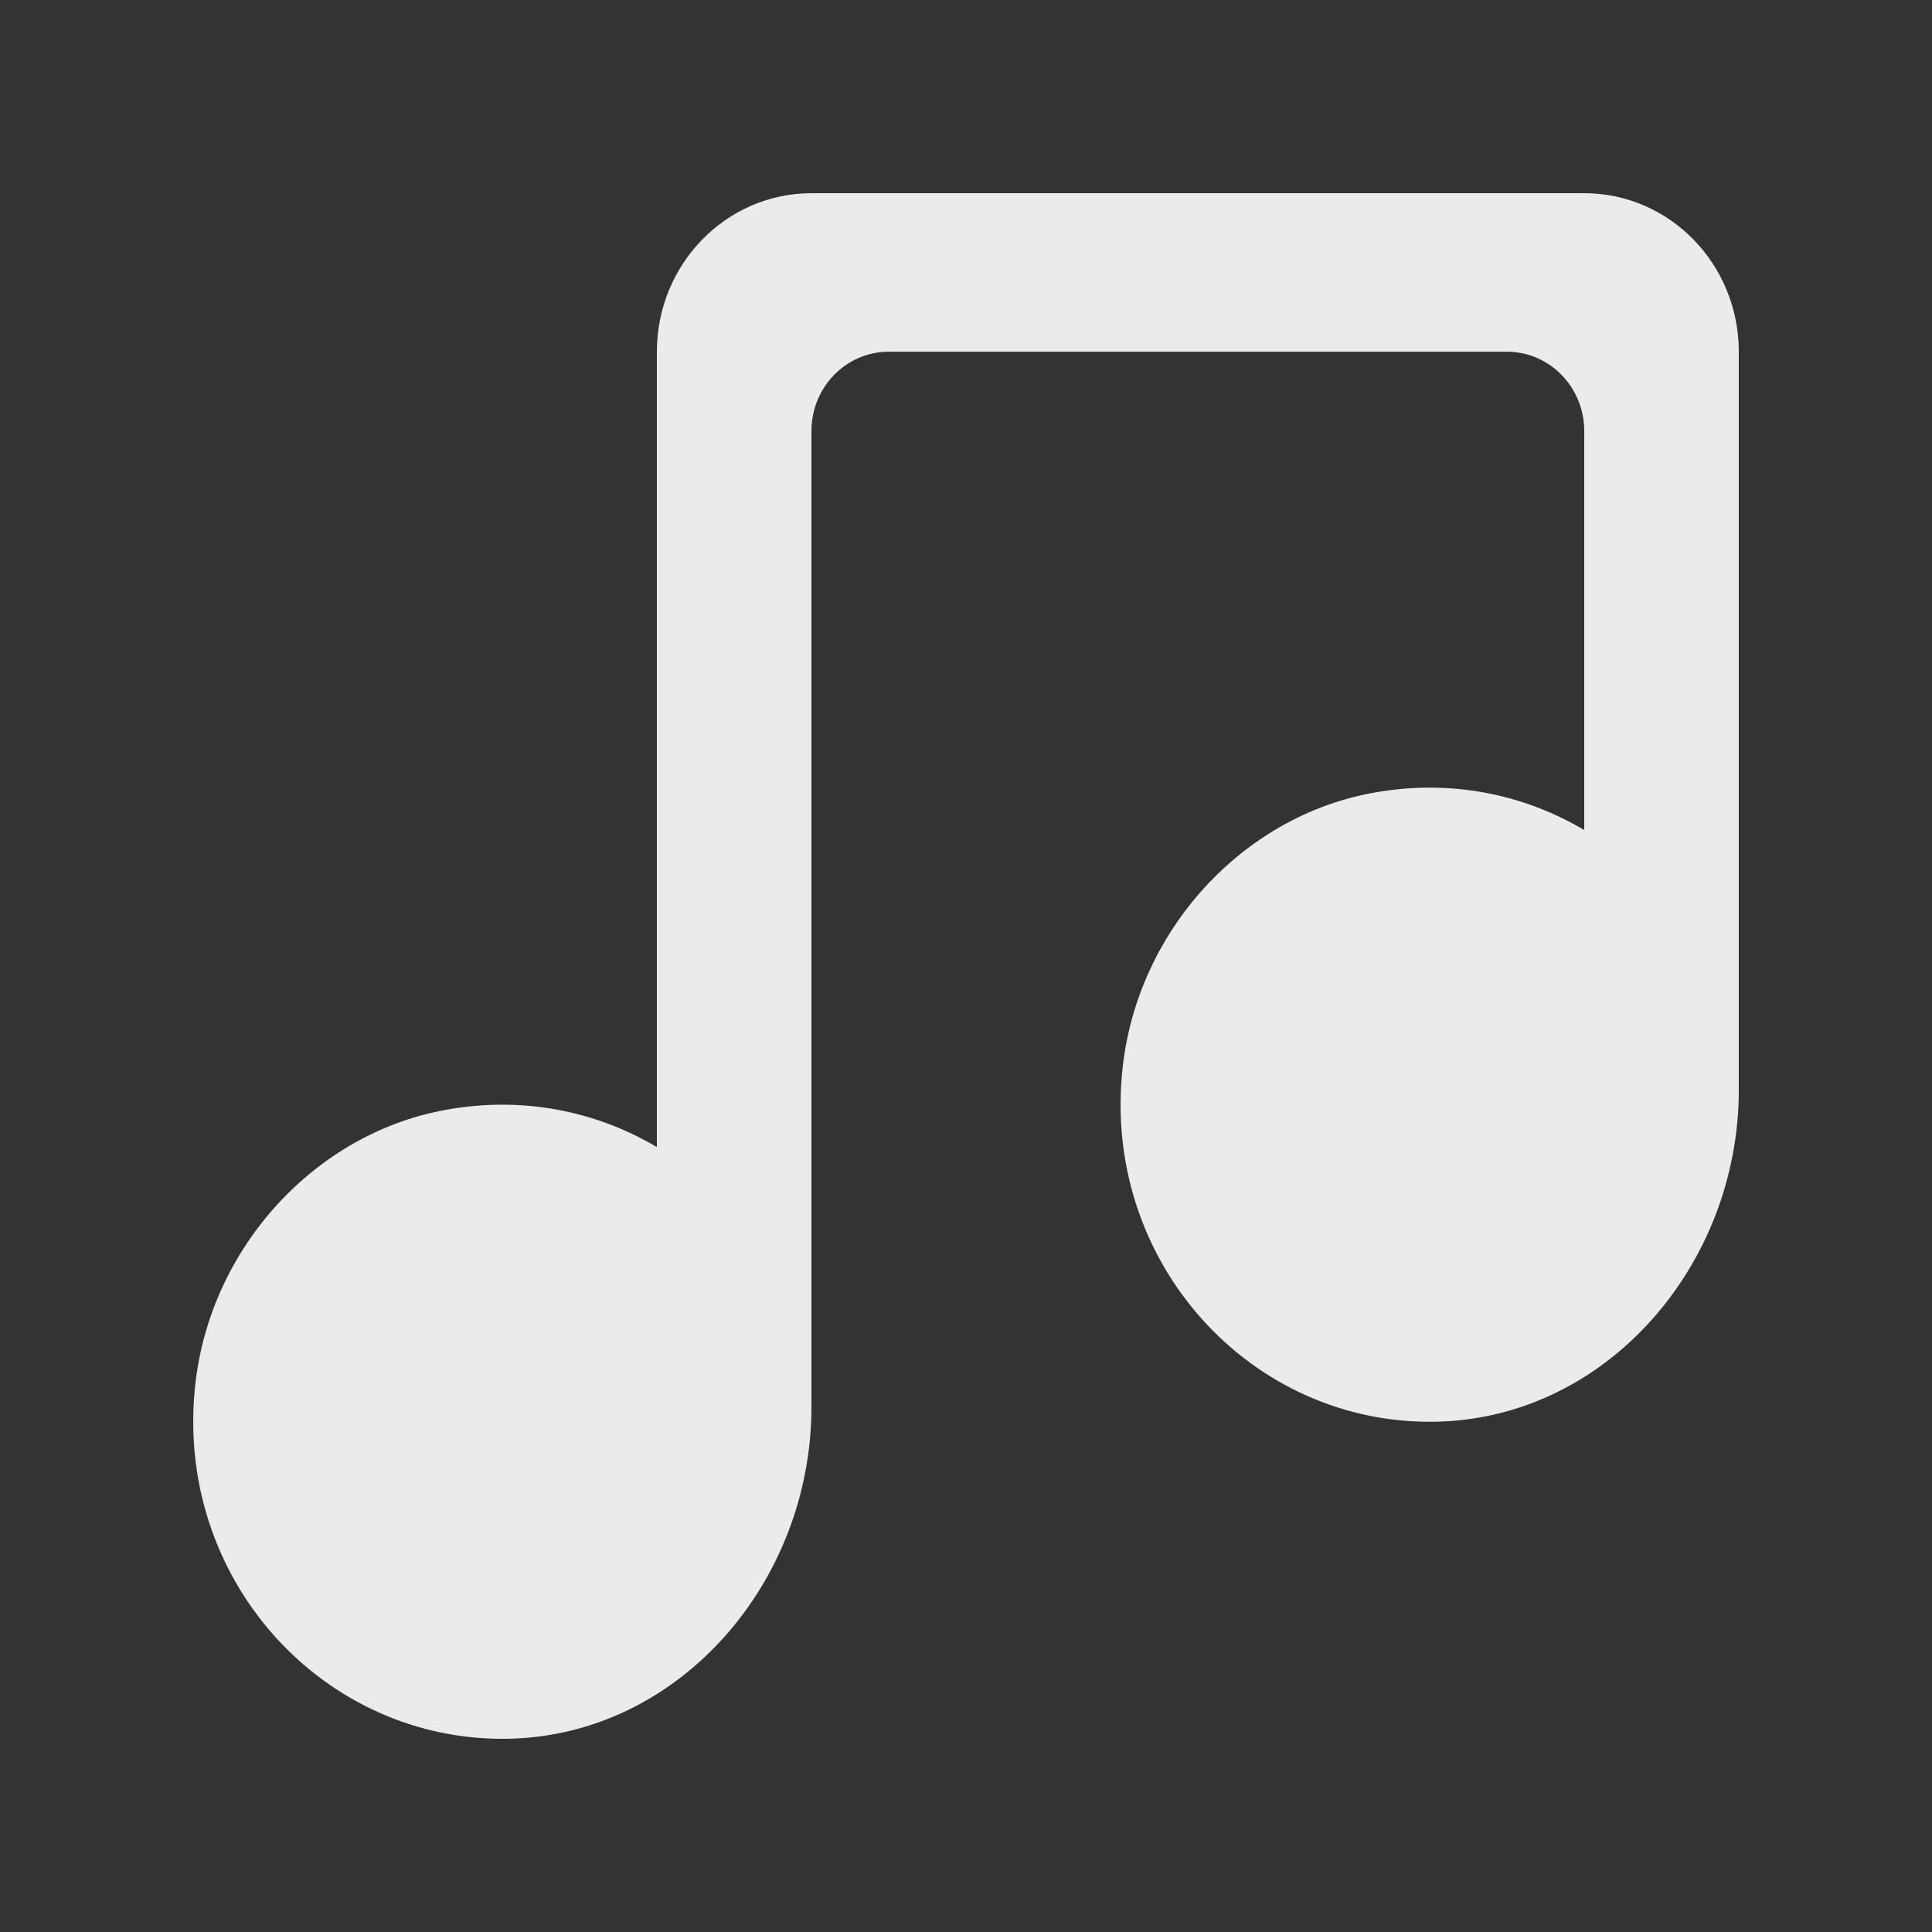 <!-- Generated by IcoMoon.io -->
<svg version="1.1" xmlns="http://www.w3.org/2000/svg" width="40" height="40" viewBox="0 0 40 40">
<rect x="0" y="0" width="40" height="40" fill="#333333" stroke="none"/>
<title>mp-music-1</title>
<path fill="#ebebeb" d="M36 7.282v15.284c0 3.61-2.715 6.776-6.234 6.868-3.872 0.1-6.992-3.328-6.518-7.375 0.326-2.795 2.462-5.145 5.165-5.642 1.608-0.297 3.133 0.025 4.387 0.768v-8.262c0-0.906-0.717-1.641-1.6-1.641h-12.8c-0.883 0-1.6 0.735-1.6 1.641v20.207c0 3.61-2.715 6.776-6.234 6.868-3.872 0.1-6.992-3.328-6.518-7.375 0.326-2.795 2.462-5.145 5.165-5.642 1.608-0.297 3.133 0.025 4.387 0.768v-16.467c0-1.813 1.434-3.282 3.2-3.282h16c1.768 0 3.2 1.469 3.2 3.282z"></path>
</svg>
